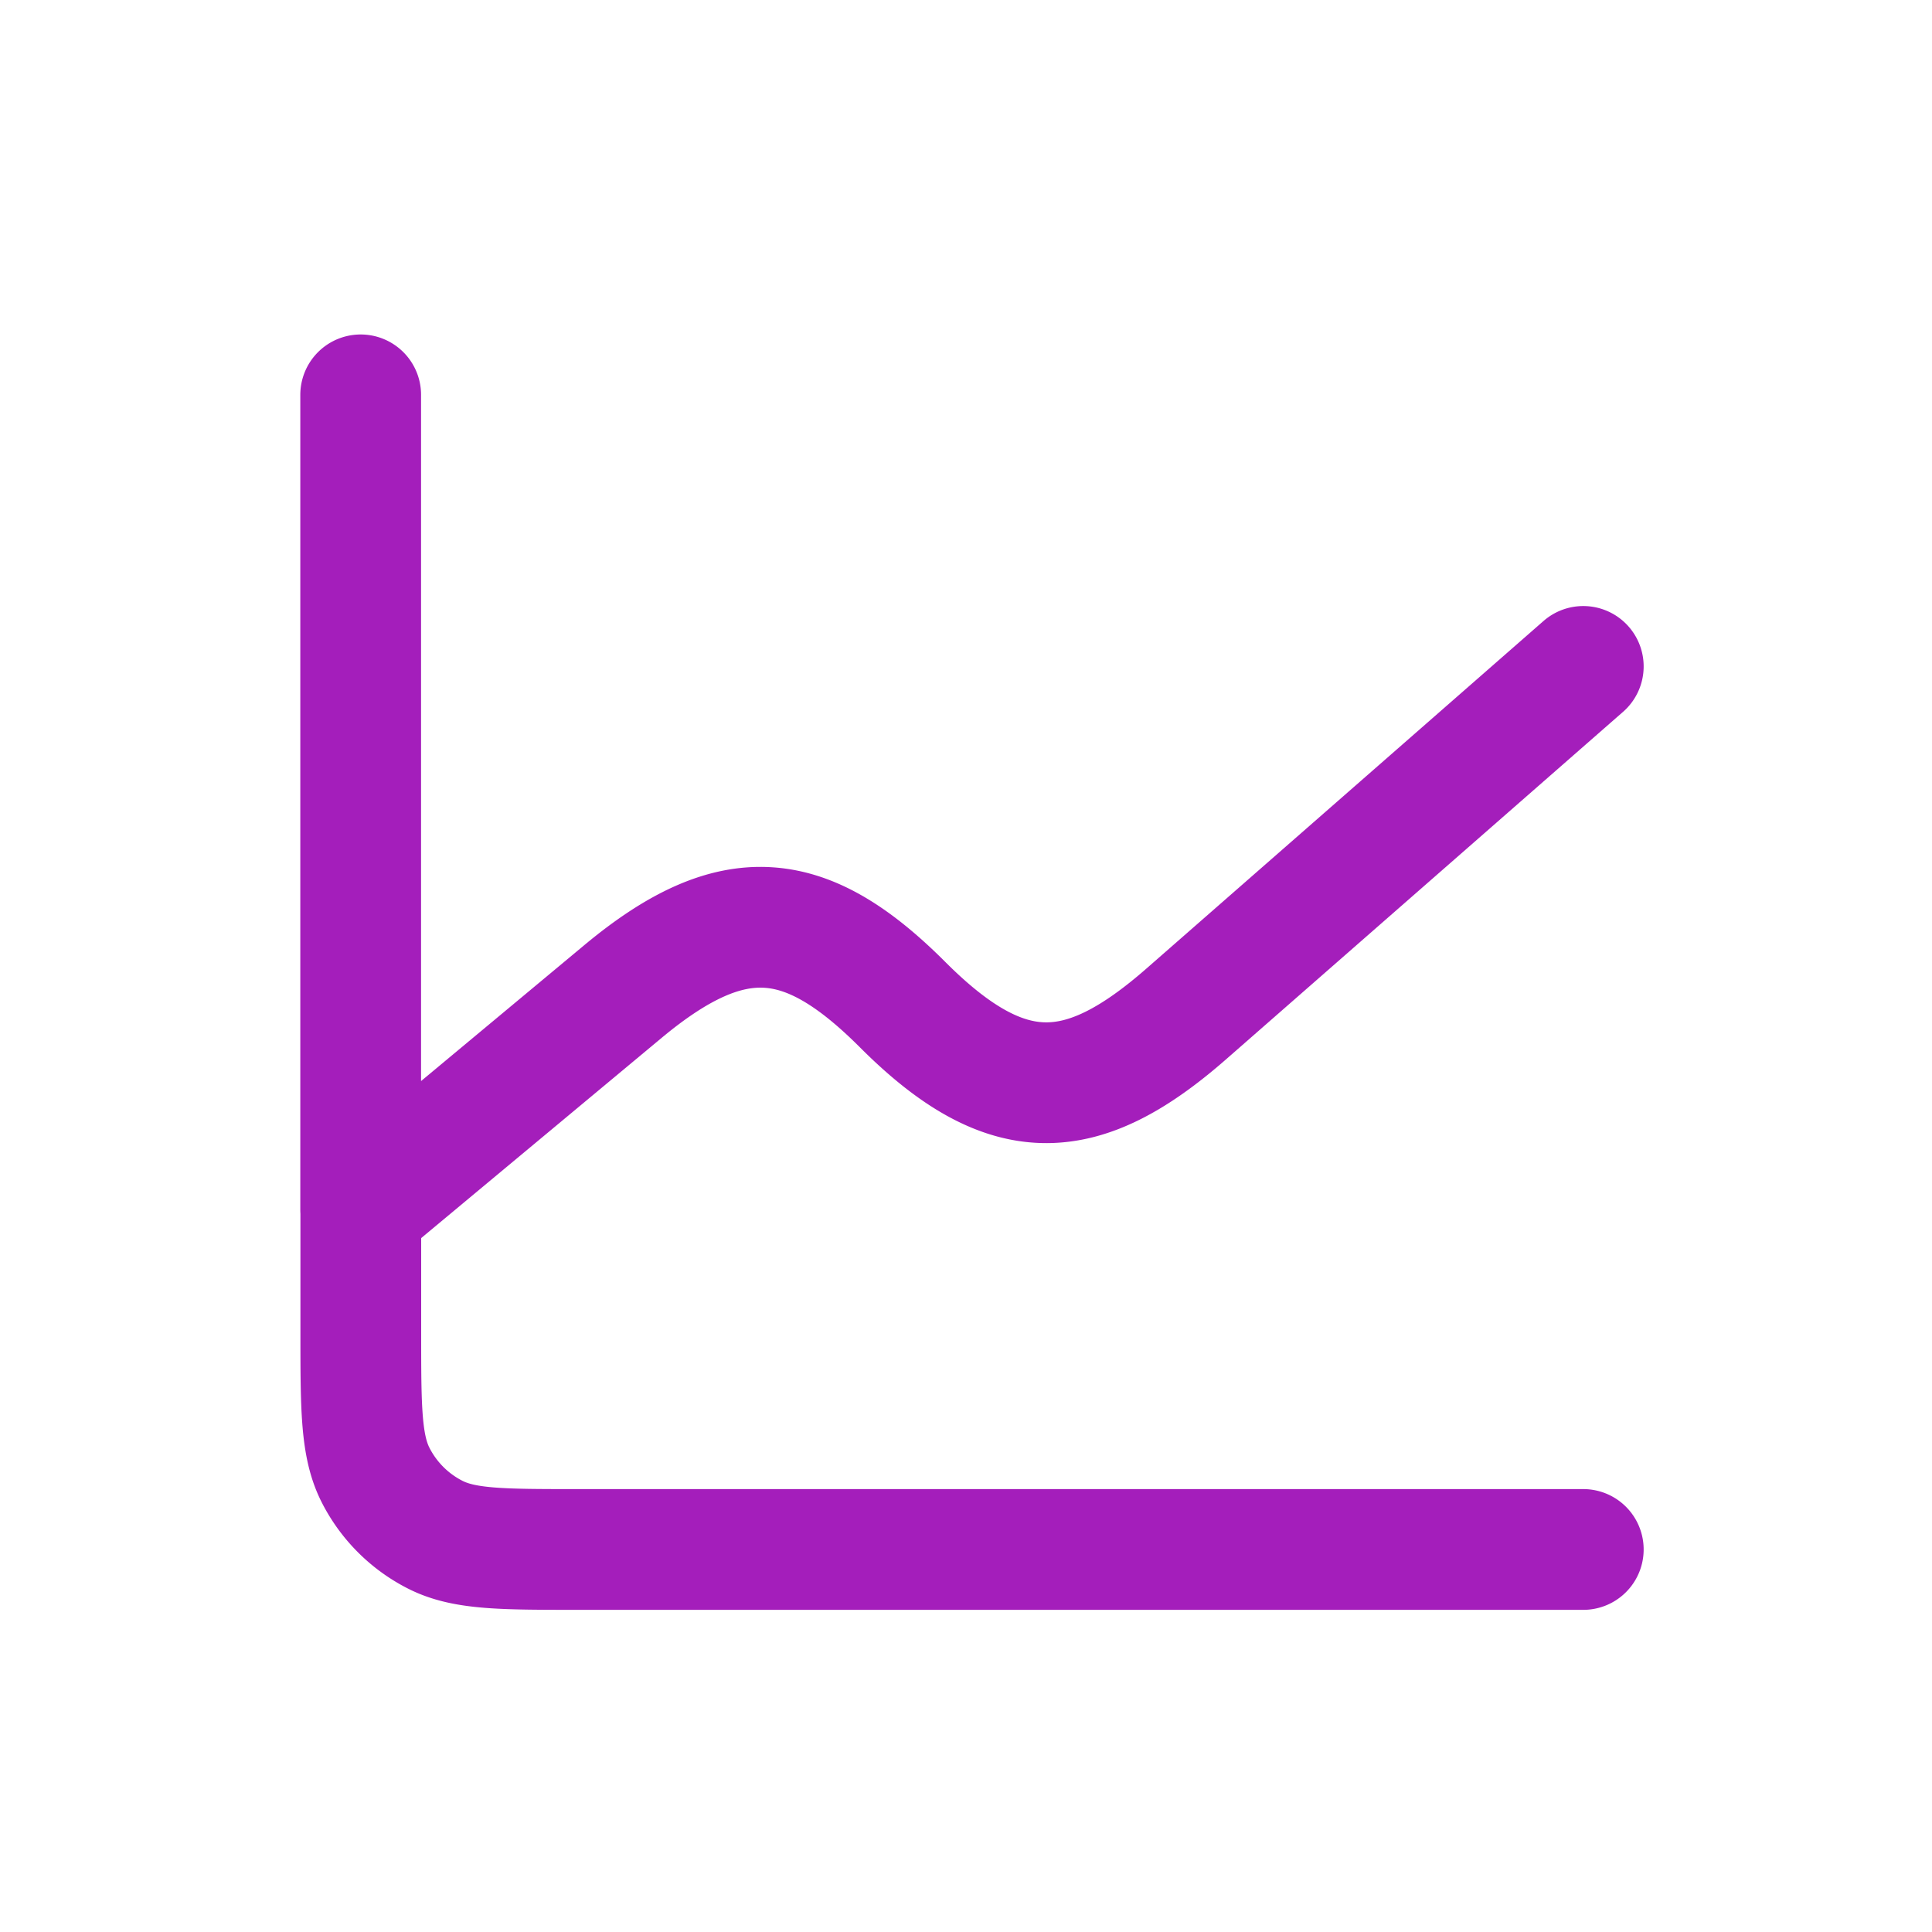 <svg xmlns="http://www.w3.org/2000/svg" fill="none" viewBox="-1.3 -1.3 16 16" stroke-linecap="round" stroke-linejoin="round" stroke="#a41ebb" id="Chart-Graph--Streamline-Mynaui.svg" height="16" width="16" style="background-color: #1c1054">
  <path d="M1.688 8.719v1.012c0 0.63 0 0.945 0.123 1.186a1.125 1.125 0 0 0 0.492 0.492c0.24 0.123 0.555 0.123 1.184 0.123H11.812m-10.125 -2.812v-6.75m0 6.75 2.17 -1.807c0.919 -0.766 1.523 -0.687 2.317 0.106l0.003 0.003c0.865 0.865 1.485 0.829 2.347 0.075L11.812 4.219" stroke-width="1"></path>
</svg>